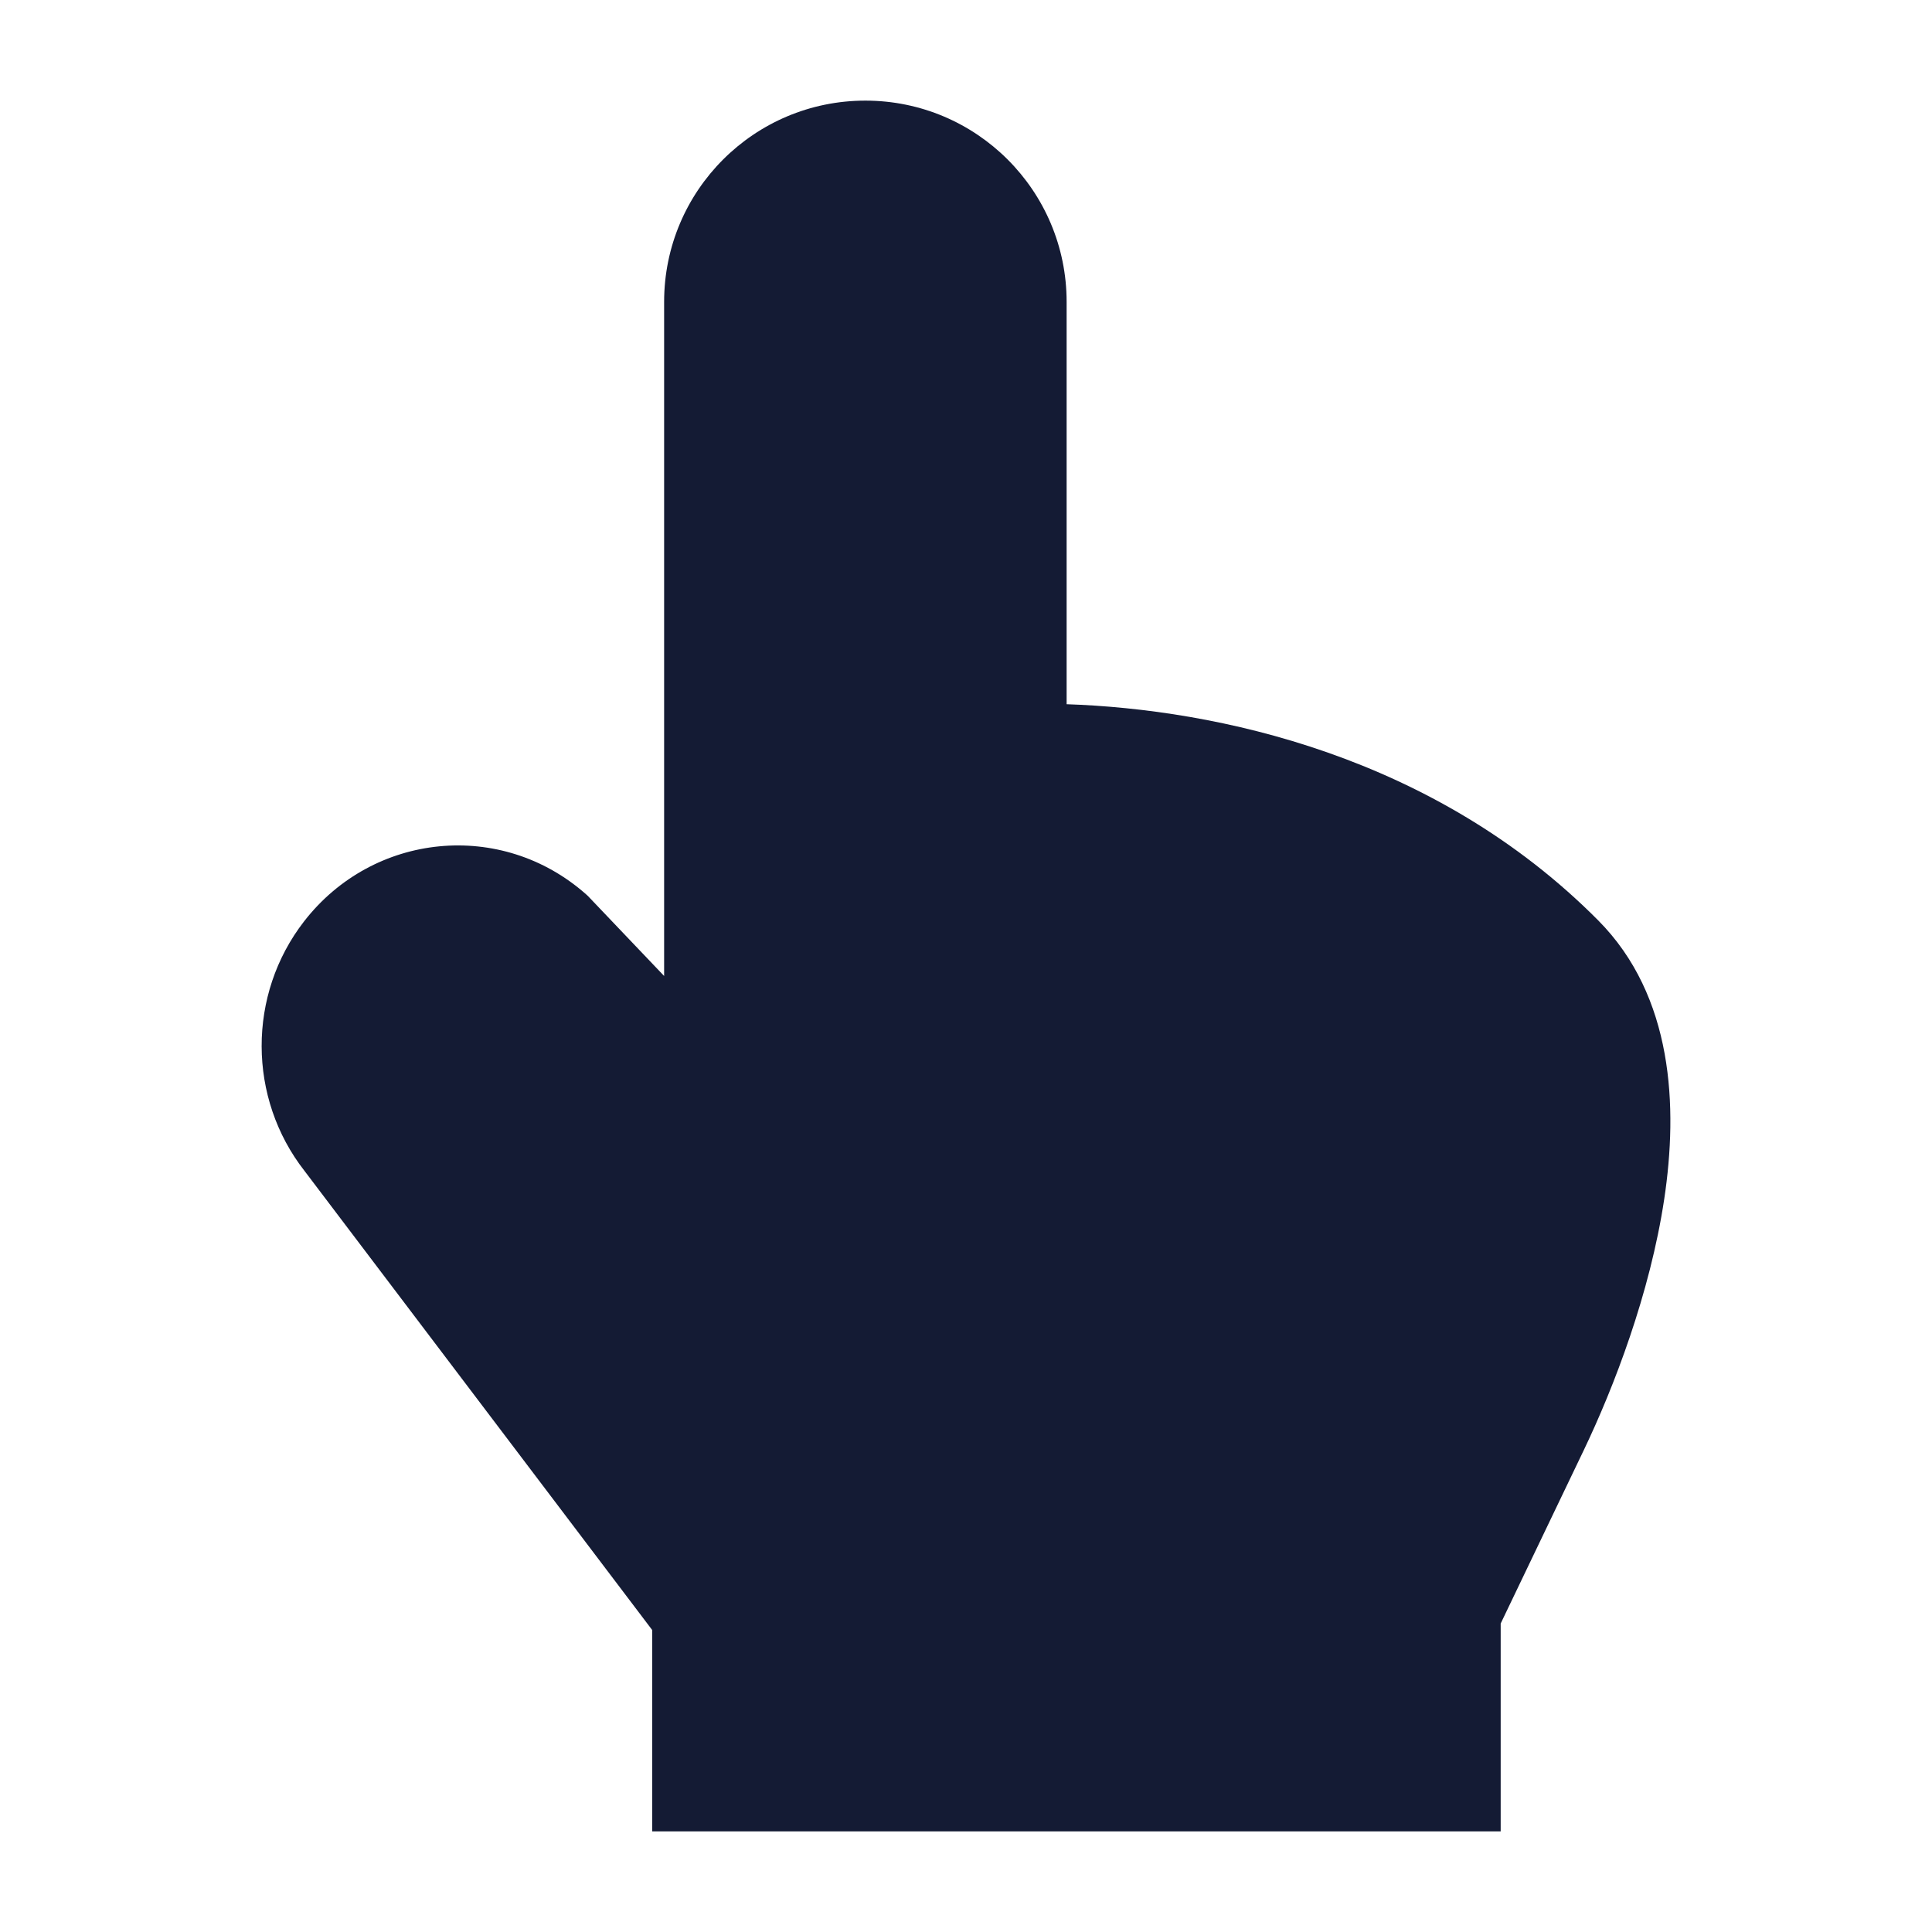 <svg width="24" height="24" viewBox="0 0 24 24" fill="none" xmlns="http://www.w3.org/2000/svg">
<path d="M8.25 3.75C8.25 2.369 9.369 1.25 10.75 1.25C12.131 1.25 13.25 2.369 13.25 3.75V8.748C15.114 8.811 17.819 9.386 19.853 11.433C20.789 12.375 20.845 13.753 20.674 14.893C20.497 16.07 20.047 17.236 19.675 18.013L18.642 20.168V22.75H8.102V20.249L3.784 14.547C3.075 13.641 3.072 12.355 3.777 11.446C4.635 10.339 6.228 10.179 7.28 11.109L7.304 11.131L8.25 12.124V3.75Z" fill="#141B34"/>
</svg>

